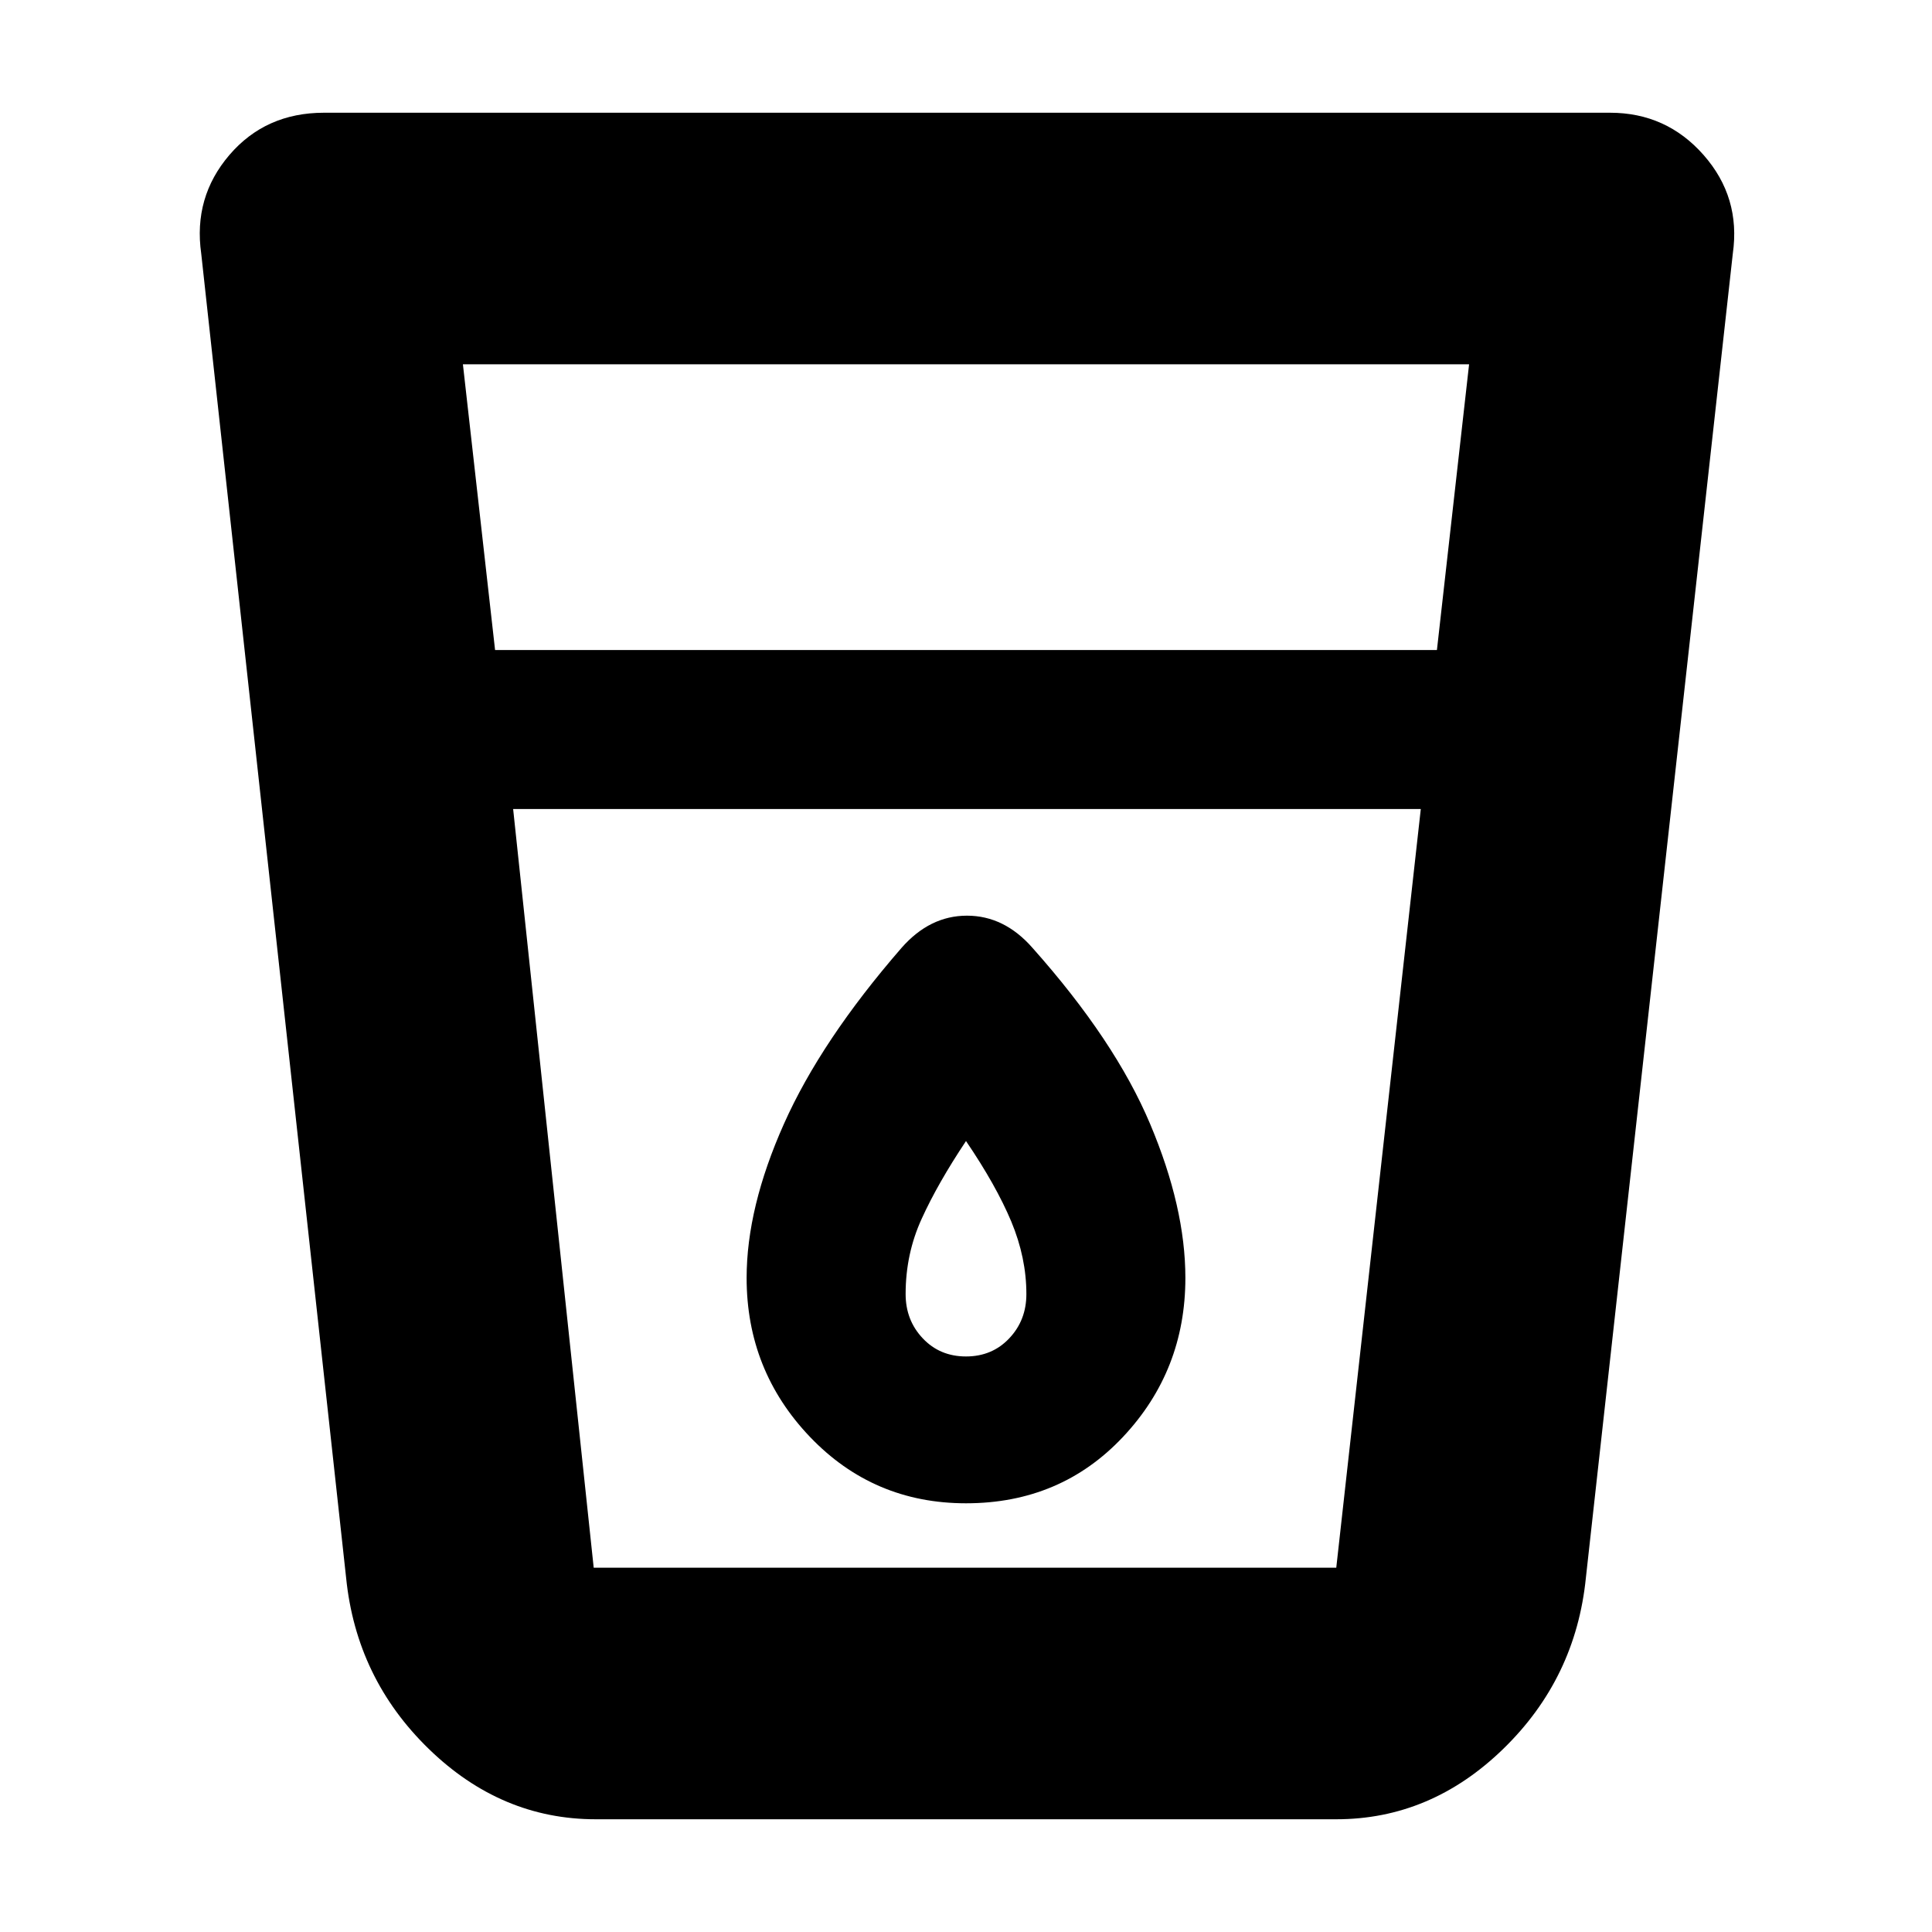 <svg xmlns="http://www.w3.org/2000/svg" height="20" width="20"><path d="M6.167 18.833Q5.188 18.833 4.438 18.104Q3.688 17.375 3.583 16.333L2.083 2.625Q2 2.042 2.375 1.604Q2.75 1.167 3.354 1.167H16.667Q17.25 1.167 17.635 1.604Q18.021 2.042 17.938 2.625L16.417 16.333Q16.312 17.375 15.562 18.104Q14.812 18.833 13.833 18.833ZM5.312 8.375 6.146 16.229Q6.146 16.229 6.146 16.229Q6.146 16.229 6.146 16.229H13.833Q13.833 16.229 13.833 16.229Q13.833 16.229 13.833 16.229L14.708 8.375ZM5.125 6.729H14.875L15.208 3.771H4.792ZM10 15.562Q10.979 15.562 11.625 14.875Q12.271 14.188 12.271 13.229Q12.271 12.5 11.906 11.635Q11.542 10.771 10.688 9.812Q10.396 9.479 10.01 9.479Q9.625 9.479 9.333 9.812Q8.5 10.771 8.115 11.635Q7.729 12.5 7.729 13.229Q7.729 14.188 8.385 14.875Q9.042 15.562 10 15.562ZM14.708 8.375H5.312Q5.312 8.375 5.312 8.375Q5.312 8.375 5.312 8.375H14.708Q14.708 8.375 14.708 8.375Q14.708 8.375 14.708 8.375ZM10 14.042Q9.729 14.042 9.552 13.854Q9.375 13.667 9.375 13.396Q9.375 12.979 9.542 12.615Q9.708 12.25 10 11.812Q10.312 12.271 10.469 12.646Q10.625 13.021 10.625 13.396Q10.625 13.667 10.448 13.854Q10.271 14.042 10 14.042Z"/></svg>